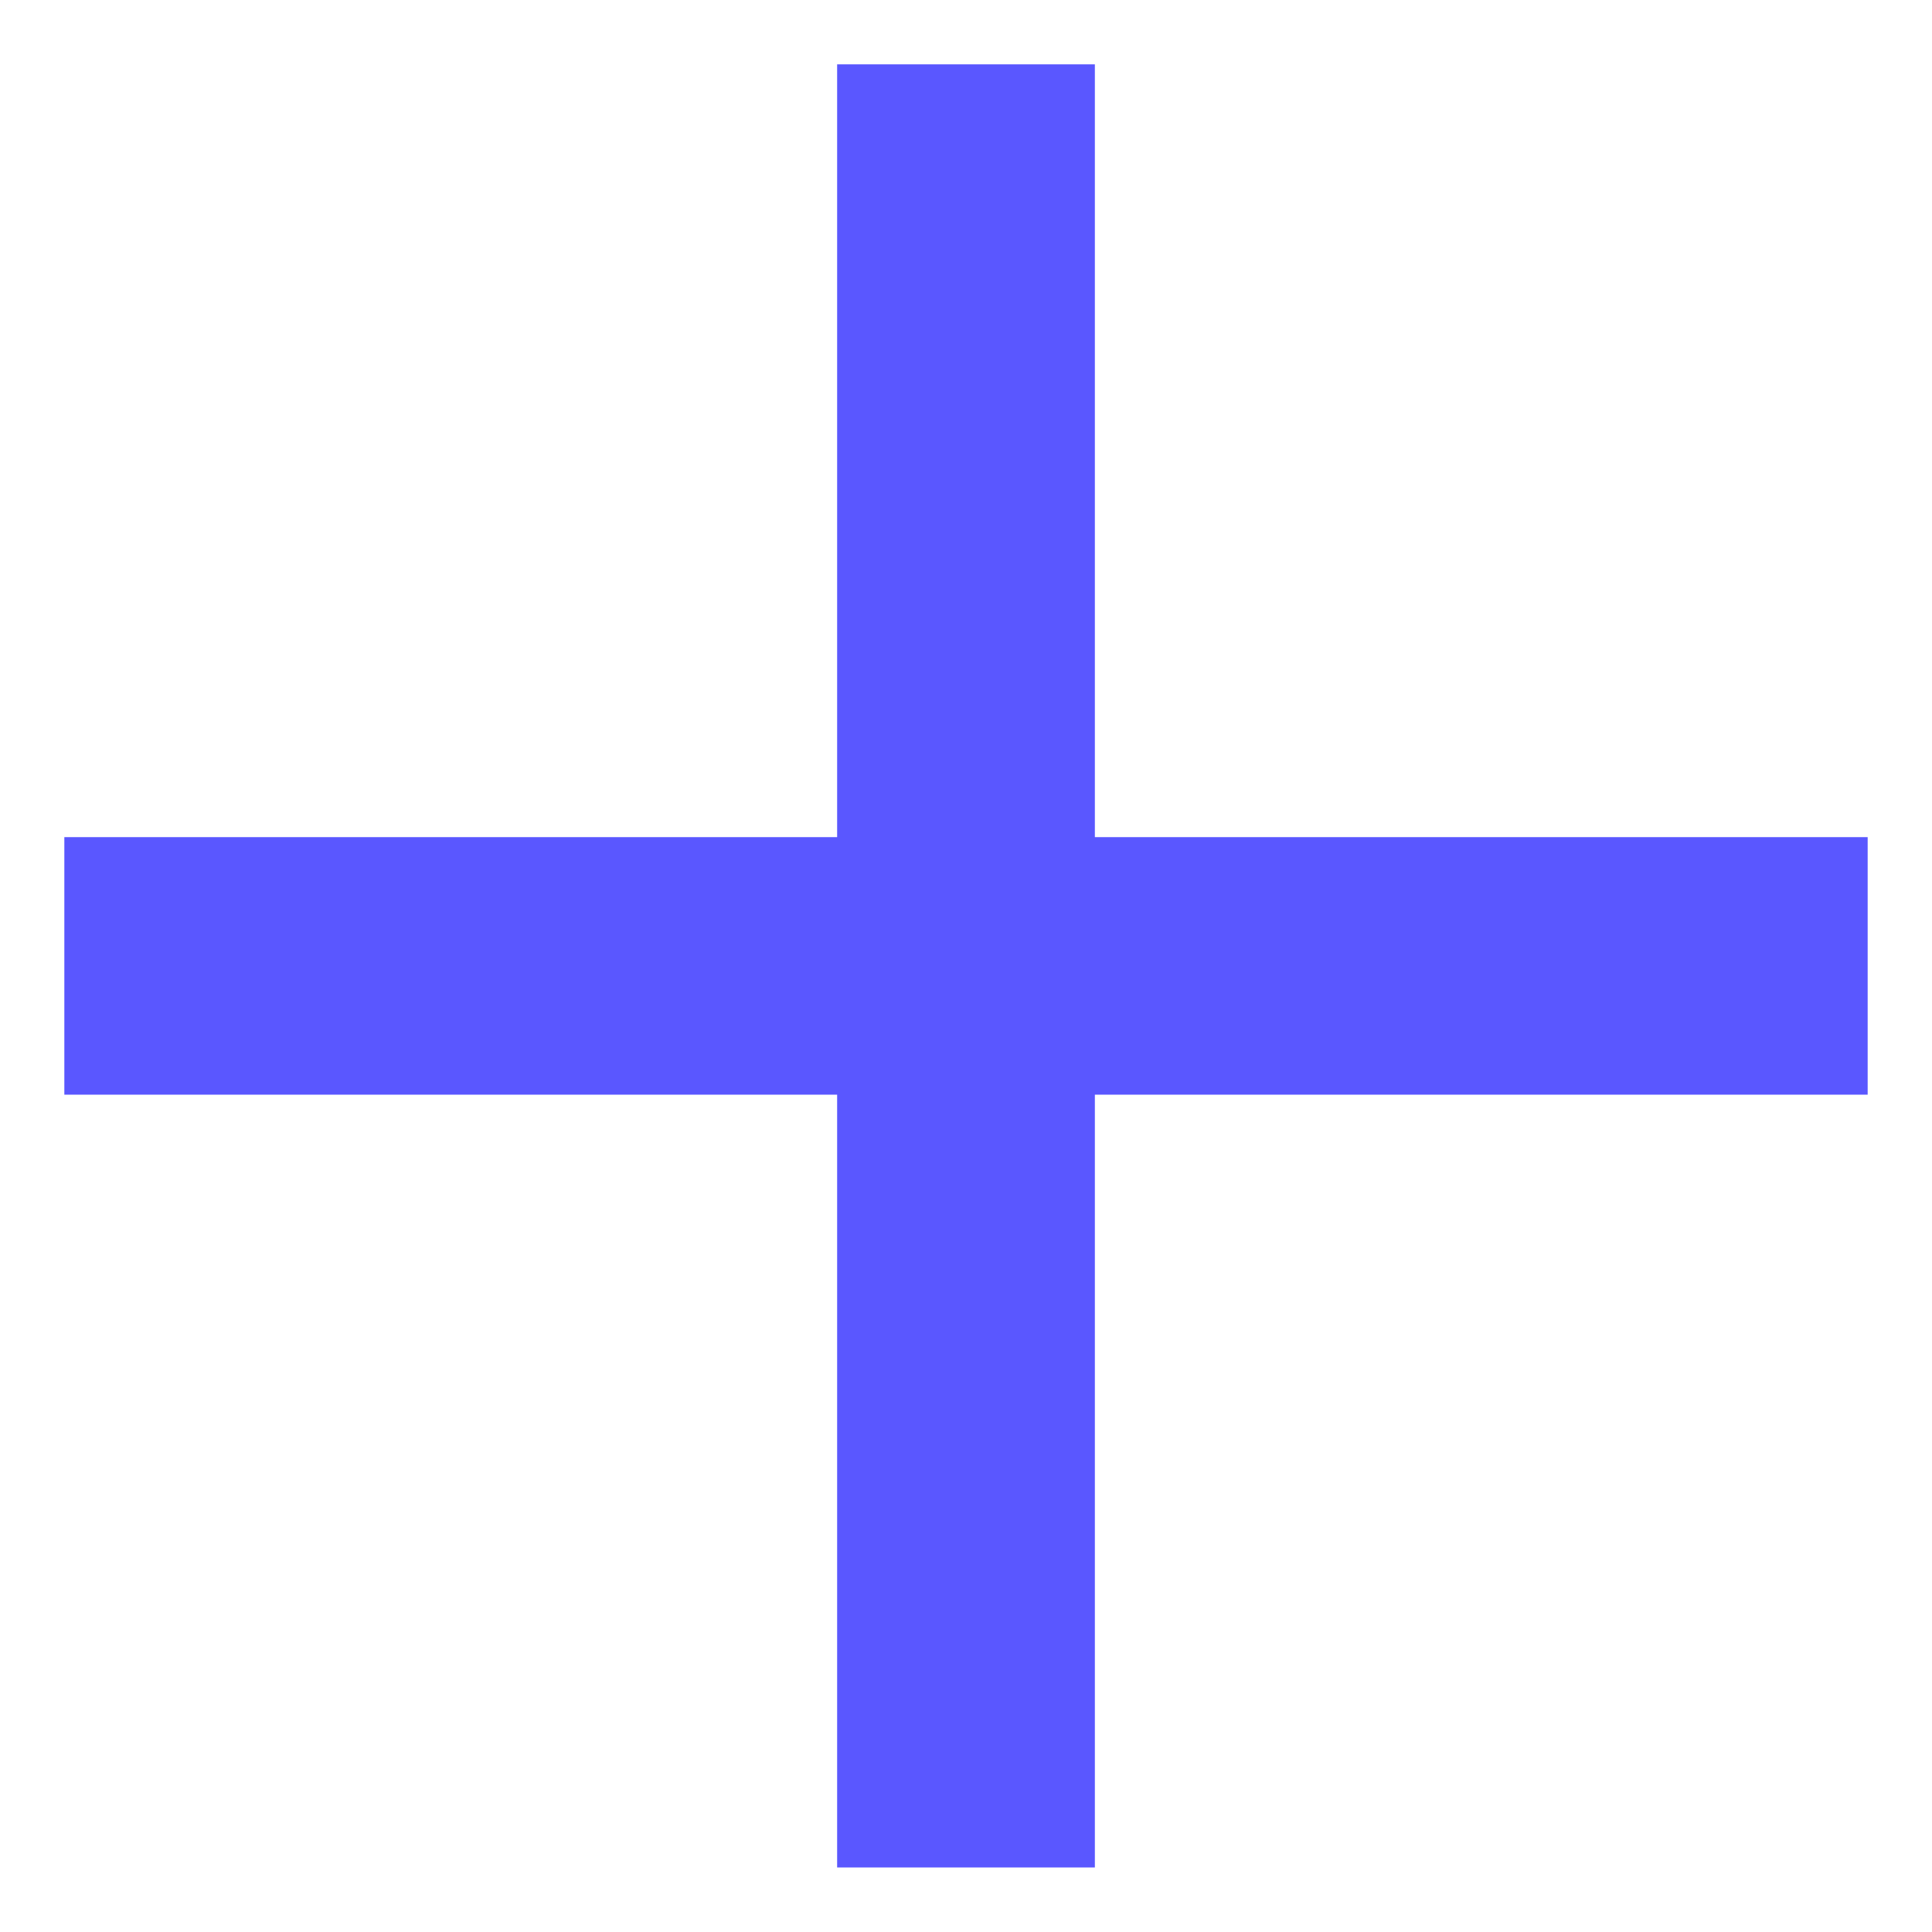 <svg width="10" height="10" viewBox="0 0 10 10" fill="none" xmlns="http://www.w3.org/2000/svg">
<path d="M9.667 5.666H5.667V9.666H4.333V5.666H0.333V4.333H4.333V0.333H5.667V4.333H9.667V5.666Z" fill="#5A57FF"/>
</svg>
